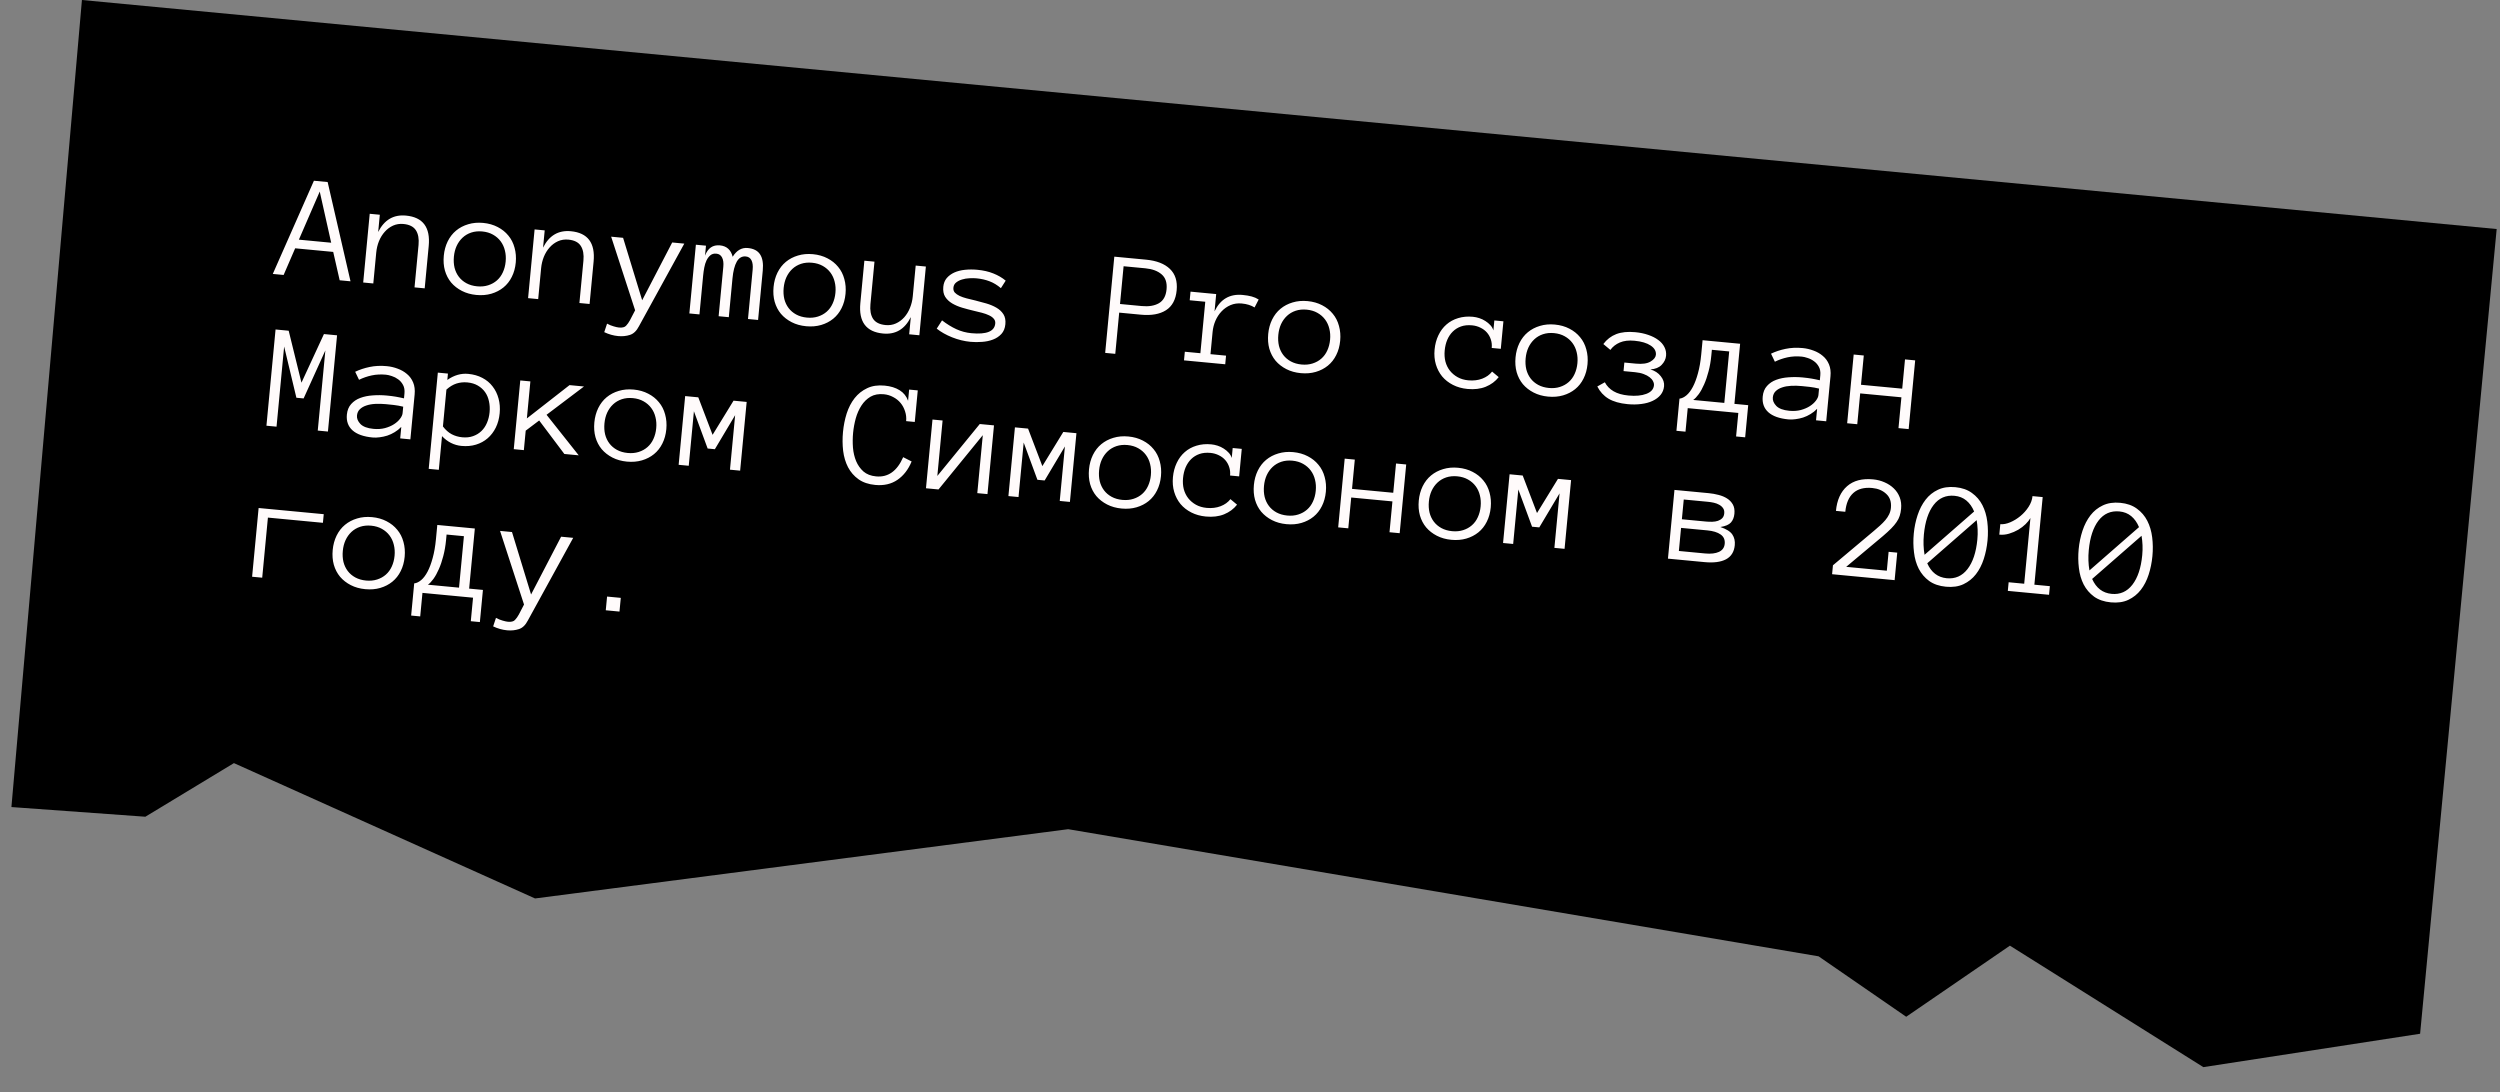 <svg width="412" height="180" viewBox="0 0 412 180" fill="none" xmlns="http://www.w3.org/2000/svg">
<rect x="0" y="0" width="412" height="180" fill="#808080" stroke="none"/>
<path d="M13.502 0L411.452 37.745L398.834 170.362L363.112 175.863L331.233 155.844L314.141 167.562L299.701 157.602L176.036 136.65L88.175 148.065L38.551 125.76L23.954 134.597L1.882 133.003L13.502 0Z" fill="black"/>
<path d="M57.765 46.359L55.978 46.19L54.913 41.515L48.643 40.92L46.742 45.314L44.956 45.144L51.734 29.786L53.995 30L57.765 46.359ZM54.579 40L52.693 31.569L49.256 39.495L54.579 40ZM69.99 47.519L68.313 47.36L68.976 40.372C69.072 39.359 68.928 38.553 68.543 37.952C68.159 37.352 67.476 37.005 66.496 36.912C65.88 36.854 65.308 36.942 64.779 37.178C64.258 37.415 63.8 37.756 63.407 38.201C63.014 38.638 62.695 39.155 62.45 39.753C62.214 40.344 62.065 40.971 62.002 41.636L61.52 46.715L59.855 46.557L60.929 35.231L62.594 35.389L62.324 38.233C63.323 36.235 64.852 35.334 66.909 35.529C69.696 35.793 70.944 37.461 70.653 40.531L69.99 47.519ZM84.998 43.265C84.914 44.148 84.696 44.937 84.344 45.631C84 46.326 83.54 46.908 82.964 47.376C82.397 47.837 81.736 48.179 80.979 48.402C80.222 48.624 79.394 48.693 78.495 48.608C77.612 48.524 76.819 48.301 76.118 47.941C75.416 47.58 74.826 47.119 74.348 46.559C73.879 45.991 73.537 45.333 73.322 44.585C73.115 43.838 73.053 43.023 73.137 42.14C73.218 41.281 73.431 40.496 73.777 39.785C74.131 39.067 74.592 38.473 75.16 38.004C75.736 37.527 76.403 37.177 77.16 36.955C77.917 36.724 78.738 36.651 79.621 36.734C80.52 36.82 81.32 37.047 82.021 37.416C82.722 37.777 83.307 38.245 83.776 38.821C84.253 39.389 84.594 40.059 84.799 40.831C85.013 41.595 85.079 42.406 84.998 43.265ZM83.333 43.107C83.394 42.459 83.353 41.854 83.21 41.293C83.076 40.724 82.843 40.216 82.509 39.767C82.175 39.319 81.752 38.952 81.24 38.666C80.736 38.381 80.151 38.207 79.487 38.144C78.823 38.081 78.212 38.142 77.655 38.326C77.106 38.511 76.63 38.793 76.226 39.172C75.822 39.55 75.497 40.006 75.251 40.538C75.013 41.063 74.863 41.65 74.802 42.298C74.74 42.946 74.776 43.554 74.91 44.123C75.053 44.684 75.288 45.181 75.615 45.612C75.942 46.044 76.358 46.398 76.863 46.675C77.376 46.952 77.965 47.123 78.63 47.186C79.294 47.249 79.9 47.192 80.448 47.015C81.004 46.839 81.488 46.57 81.898 46.208C82.308 45.847 82.632 45.403 82.87 44.878C83.117 44.346 83.271 43.755 83.333 43.107ZM97.163 50.096L95.486 49.937L96.149 42.949C96.245 41.937 96.101 41.13 95.716 40.53C95.332 39.929 94.649 39.582 93.669 39.489C93.053 39.431 92.481 39.52 91.952 39.756C91.431 39.992 90.973 40.333 90.579 40.778C90.186 41.215 89.868 41.732 89.623 42.33C89.387 42.921 89.238 43.549 89.175 44.213L88.693 49.293L87.028 49.135L88.102 37.809L89.767 37.967L89.497 40.81C90.496 38.812 92.025 37.911 94.082 38.106C96.869 38.37 98.117 40.038 97.826 43.108L97.163 50.096ZM112.772 40.149L105.301 53.762C104.909 54.526 104.415 55.002 103.816 55.191C103.217 55.387 102.569 55.452 101.873 55.386C101.095 55.312 100.331 55.097 99.58 54.74L100.044 53.337C100.409 53.535 100.771 53.684 101.13 53.783C101.487 53.891 101.78 53.955 102.006 53.977C102.557 54.029 102.947 53.931 103.175 53.683C103.411 53.435 103.623 53.137 103.811 52.787L104.667 51.139L100.717 39.005L102.685 39.192L105.829 49.483L110.779 39.96L112.772 40.149ZM124.932 52.73L123.267 52.572L124.039 44.43C124.1 43.782 124.035 43.269 123.842 42.891C123.649 42.513 123.337 42.303 122.908 42.263C122.276 42.203 121.779 42.491 121.416 43.127C121.061 43.763 120.827 44.681 120.713 45.88L120.107 52.272L118.43 52.113L119.202 43.971C119.264 43.323 119.194 42.809 118.993 42.431C118.8 42.053 118.489 41.843 118.059 41.803C117.662 41.765 117.335 41.853 117.078 42.065C116.821 42.278 116.606 42.56 116.433 42.911C116.269 43.264 116.146 43.661 116.063 44.102C115.98 44.544 115.918 44.984 115.877 45.421L115.27 51.814L113.605 51.656L114.68 40.33L116.345 40.487L116.189 42.128C116.658 40.889 117.476 40.325 118.642 40.436C119.752 40.541 120.453 41.167 120.745 42.315C121.401 41.257 122.232 40.776 123.236 40.871C124.2 40.963 124.878 41.317 125.269 41.935C125.669 42.545 125.814 43.429 125.704 44.588L124.932 52.73ZM139.343 48.42C139.26 49.303 139.042 50.091 138.69 50.785C138.346 51.48 137.886 52.062 137.31 52.531C136.743 52.992 136.082 53.334 135.325 53.556C134.568 53.779 133.74 53.847 132.841 53.762C131.958 53.678 131.165 53.456 130.464 53.095C129.762 52.734 129.172 52.274 128.694 51.714C128.225 51.146 127.883 50.488 127.668 49.74C127.46 48.993 127.399 48.178 127.483 47.295C127.564 46.436 127.777 45.651 128.123 44.94C128.477 44.221 128.938 43.627 129.506 43.158C130.082 42.681 130.749 42.332 131.506 42.109C132.263 41.879 133.084 41.805 133.967 41.889C134.866 41.974 135.666 42.202 136.367 42.571C137.068 42.931 137.653 43.4 138.122 43.975C138.599 44.544 138.94 45.214 139.145 45.985C139.359 46.749 139.425 47.561 139.343 48.42ZM137.678 48.262C137.74 47.614 137.699 47.009 137.556 46.448C137.422 45.879 137.188 45.37 136.855 44.922C136.521 44.474 136.098 44.106 135.586 43.821C135.082 43.536 134.497 43.362 133.833 43.299C133.169 43.236 132.558 43.296 132.001 43.481C131.452 43.666 130.976 43.947 130.572 44.326C130.168 44.705 129.843 45.16 129.596 45.693C129.359 46.218 129.209 46.804 129.147 47.453C129.086 48.101 129.122 48.709 129.256 49.278C129.399 49.839 129.634 50.335 129.961 50.767C130.288 51.199 130.704 51.553 131.209 51.829C131.722 52.107 132.311 52.277 132.975 52.34C133.64 52.403 134.246 52.346 134.794 52.169C135.35 51.993 135.834 51.724 136.244 51.363C136.654 51.001 136.978 50.558 137.216 50.033C137.463 49.5 137.617 48.91 137.678 48.262ZM142.448 42.963L144.113 43.121L143.449 50.121C143.353 51.134 143.497 51.94 143.882 52.541C144.275 53.134 144.962 53.477 145.942 53.57C146.558 53.629 147.126 53.539 147.647 53.303C148.169 53.066 148.626 52.729 149.018 52.292C149.412 51.847 149.727 51.33 149.963 50.739C150.208 50.141 150.361 49.51 150.424 48.845L150.906 43.766L152.583 43.925L151.509 55.251L149.832 55.092L150.101 52.26C149.11 54.259 147.586 55.161 145.528 54.965C142.741 54.701 141.493 53.034 141.784 49.963L142.448 42.963ZM165.685 53.432C165.622 54.096 165.403 54.631 165.03 55.037C164.656 55.443 164.193 55.751 163.642 55.96C163.099 56.17 162.499 56.297 161.84 56.341C161.19 56.394 160.556 56.391 159.941 56.333C158.912 56.235 157.901 55.988 156.909 55.591C155.916 55.195 155.071 54.718 154.371 54.161L155.249 52.797C156.033 53.403 156.817 53.886 157.6 54.247C158.384 54.607 159.209 54.828 160.076 54.911C162.579 55.148 163.892 54.619 164.015 53.322C164.045 53.007 163.964 52.741 163.772 52.527C163.588 52.305 163.328 52.117 162.991 51.962C162.655 51.8 162.264 51.66 161.817 51.544C161.379 51.429 160.915 51.316 160.427 51.204C159.804 51.055 159.186 50.89 158.573 50.71C157.961 50.529 157.407 50.292 156.912 50C156.424 49.709 156.042 49.346 155.764 48.91C155.495 48.476 155.392 47.927 155.455 47.263C155.509 46.695 155.697 46.219 156.02 45.832C156.35 45.447 156.768 45.139 157.272 44.909C157.784 44.68 158.371 44.531 159.031 44.463C159.691 44.395 160.37 44.394 161.067 44.46C162.063 44.554 162.943 44.756 163.707 45.066C164.471 45.367 165.149 45.762 165.74 46.252L164.949 47.489C164.343 46.973 163.717 46.595 163.07 46.354C162.423 46.105 161.711 45.943 160.933 45.869C160.585 45.836 160.193 45.832 159.757 45.856C159.331 45.873 158.928 45.941 158.548 46.06C158.17 46.171 157.844 46.337 157.57 46.556C157.304 46.768 157.154 47.056 157.12 47.42C157.09 47.736 157.167 48.001 157.351 48.215C157.544 48.421 157.808 48.606 158.144 48.768C158.481 48.923 158.869 49.058 159.308 49.173C159.755 49.289 160.222 49.403 160.71 49.514C161.317 49.662 161.927 49.826 162.539 50.007C163.16 50.188 163.714 50.421 164.202 50.704C164.698 50.988 165.085 51.348 165.363 51.783C165.64 52.218 165.748 52.767 165.685 53.432ZM193.914 47.845C193.769 49.376 193.183 50.469 192.156 51.124C191.129 51.778 189.753 52.024 188.028 51.86L184.443 51.52L183.798 58.313L182.133 58.156L183.638 42.297L188.863 42.792C190.605 42.957 191.918 43.466 192.802 44.318C193.686 45.162 194.057 46.338 193.914 47.845ZM192.249 47.687C192.353 46.593 192.083 45.771 191.441 45.219C190.799 44.66 189.903 44.325 188.753 44.216L185.168 43.876L184.577 50.098L188.162 50.438C189.313 50.547 190.255 50.392 190.99 49.971C191.726 49.542 192.145 48.781 192.249 47.687ZM206.754 50.669C206.183 50.312 205.484 50.095 204.658 50.017C203.977 49.952 203.356 50.04 202.793 50.281C202.231 50.522 201.741 50.864 201.323 51.306C200.906 51.741 200.566 52.257 200.306 52.853C200.053 53.442 199.897 54.061 199.835 54.709L199.488 58.367L202.052 58.61L201.918 60.032L195.124 59.388L195.259 57.966L197.823 58.209L198.628 49.727L196.064 49.483L196.199 48.062L200.428 48.463L200.158 51.306C201.116 49.304 202.661 48.405 204.791 48.607C205.367 48.661 205.861 48.745 206.276 48.858C206.698 48.972 207.083 49.139 207.43 49.36L206.754 50.669ZM220.862 56.152C220.779 57.035 220.561 57.823 220.209 58.517C219.865 59.212 219.405 59.794 218.829 60.263C218.262 60.724 217.6 61.066 216.844 61.288C216.087 61.511 215.259 61.579 214.36 61.494C213.476 61.41 212.684 61.188 211.983 60.827C211.281 60.466 210.691 60.006 210.213 59.446C209.744 58.878 209.402 58.22 209.186 57.472C208.979 56.725 208.918 55.91 209.001 55.027C209.083 54.168 209.296 53.383 209.642 52.672C209.996 51.953 210.457 51.359 211.025 50.89C211.601 50.413 212.268 50.064 213.025 49.841C213.782 49.611 214.603 49.537 215.486 49.621C216.385 49.706 217.185 49.934 217.886 50.302C218.587 50.663 219.172 51.132 219.641 51.707C220.118 52.276 220.459 52.946 220.664 53.717C220.878 54.481 220.944 55.293 220.862 56.152ZM219.197 55.994C219.259 55.346 219.218 54.741 219.075 54.18C218.941 53.611 218.707 53.102 218.374 52.654C218.04 52.205 217.617 51.838 217.105 51.553C216.601 51.268 216.016 51.094 215.352 51.031C214.688 50.968 214.077 51.028 213.52 51.213C212.971 51.398 212.495 51.679 212.091 52.058C211.687 52.437 211.362 52.892 211.115 53.425C210.877 53.95 210.728 54.536 210.666 55.185C210.605 55.833 210.641 56.441 210.775 57.01C210.918 57.571 211.153 58.067 211.48 58.499C211.807 58.93 212.223 59.285 212.728 59.561C213.241 59.839 213.83 60.009 214.494 60.072C215.159 60.135 215.765 60.078 216.313 59.901C216.869 59.725 217.353 59.456 217.763 59.095C218.173 58.733 218.497 58.29 218.735 57.765C218.982 57.232 219.136 56.642 219.197 55.994ZM246.987 62.149C246.439 62.849 245.726 63.378 244.85 63.736C243.983 64.087 242.979 64.209 241.836 64.1C240.953 64.016 240.157 63.794 239.447 63.432C238.738 63.071 238.144 62.606 237.667 62.037C237.198 61.461 236.852 60.799 236.629 60.05C236.406 59.302 236.336 58.486 236.42 57.603C236.501 56.744 236.71 55.963 237.047 55.259C237.384 54.547 237.824 53.955 238.368 53.484C238.912 53.004 239.554 52.652 240.295 52.428C241.044 52.197 241.857 52.122 242.732 52.205C243.08 52.238 243.433 52.313 243.789 52.428C244.146 52.544 244.479 52.702 244.787 52.903C245.095 53.096 245.368 53.322 245.605 53.581C245.843 53.833 246.012 54.123 246.111 54.451L246.267 52.81L247.762 52.952L247.332 57.485L245.837 57.343C245.885 56.841 245.835 56.374 245.688 55.944C245.549 55.514 245.335 55.134 245.048 54.804C244.76 54.474 244.405 54.208 243.983 54.004C243.562 53.792 243.1 53.663 242.598 53.615C241.917 53.55 241.311 53.611 240.778 53.798C240.253 53.985 239.802 54.265 239.423 54.638C239.044 55.011 238.74 55.464 238.509 55.998C238.288 56.525 238.146 57.112 238.085 57.761C238.023 58.409 238.064 59.017 238.206 59.587C238.357 60.149 238.6 60.646 238.935 61.078C239.278 61.511 239.702 61.87 240.206 62.155C240.718 62.441 241.307 62.615 241.971 62.678C242.814 62.758 243.579 62.667 244.265 62.406C244.952 62.144 245.496 61.754 245.897 61.236L246.987 62.149ZM261.622 60.018C261.538 60.901 261.32 61.689 260.968 62.383C260.624 63.078 260.165 63.66 259.589 64.129C259.022 64.59 258.36 64.932 257.603 65.154C256.846 65.377 256.018 65.445 255.119 65.36C254.236 65.276 253.444 65.054 252.742 64.693C252.041 64.332 251.451 63.872 250.973 63.312C250.503 62.744 250.161 62.086 249.946 61.338C249.739 60.591 249.677 59.776 249.761 58.893C249.842 58.034 250.056 57.249 250.401 56.538C250.755 55.819 251.216 55.225 251.784 54.756C252.361 54.279 253.027 53.93 253.784 53.707C254.542 53.477 255.362 53.403 256.245 53.487C257.144 53.572 257.944 53.8 258.645 54.168C259.347 54.529 259.932 54.998 260.4 55.573C260.878 56.142 261.219 56.812 261.423 57.583C261.637 58.347 261.703 59.159 261.622 60.018ZM259.957 59.86C260.018 59.212 259.978 58.607 259.835 58.046C259.701 57.477 259.467 56.968 259.133 56.52C258.8 56.071 258.377 55.704 257.864 55.419C257.36 55.134 256.776 54.96 256.111 54.897C255.447 54.834 254.836 54.894 254.279 55.079C253.731 55.264 253.254 55.545 252.85 55.924C252.447 56.303 252.121 56.758 251.875 57.291C251.637 57.816 251.487 58.402 251.426 59.05C251.364 59.699 251.401 60.307 251.535 60.876C251.678 61.437 251.913 61.933 252.24 62.365C252.566 62.796 252.982 63.151 253.488 63.427C254.001 63.705 254.59 63.875 255.254 63.938C255.918 64.001 256.524 63.944 257.073 63.767C257.629 63.591 258.112 63.322 258.522 62.961C258.933 62.599 259.257 62.156 259.495 61.631C259.741 61.098 259.895 60.508 259.957 59.86ZM274.567 58.634C274.514 59.185 274.271 59.685 273.836 60.134C273.41 60.576 272.793 60.824 271.987 60.878C272.719 61.095 273.288 61.468 273.696 61.997C274.112 62.518 274.293 63.071 274.238 63.654C274.186 64.197 273.994 64.673 273.661 65.083C273.328 65.485 272.893 65.811 272.354 66.063C271.823 66.315 271.206 66.485 270.503 66.574C269.799 66.671 269.042 66.681 268.232 66.604C266.935 66.481 265.885 66.181 265.08 65.704C264.284 65.22 263.669 64.548 263.235 63.69L264.478 62.998C264.803 63.618 265.284 64.113 265.919 64.484C266.554 64.855 267.37 65.087 268.366 65.182C269.557 65.295 270.539 65.204 271.311 64.909C272.09 64.615 272.511 64.144 272.573 63.496C272.593 63.278 272.541 63.052 272.416 62.819C272.3 62.58 272.112 62.361 271.853 62.165C271.594 61.961 271.267 61.787 270.872 61.643C270.478 61.491 270.005 61.389 269.455 61.337L267.559 61.157L267.692 59.747L269.588 59.927C270.65 60.028 271.453 59.916 271.999 59.592C272.553 59.26 272.85 58.888 272.89 58.475C272.946 57.875 272.66 57.366 272.029 56.946C271.407 56.527 270.52 56.263 269.37 56.154C268.414 56.064 267.608 56.159 266.952 56.44C266.296 56.721 265.775 57.129 265.389 57.665L264.23 56.697C264.801 55.934 265.511 55.388 266.359 55.059C267.216 54.732 268.264 54.627 269.503 54.745C270.289 54.819 270.999 54.968 271.631 55.192C272.273 55.408 272.819 55.684 273.269 56.022C273.729 56.351 274.071 56.743 274.298 57.198C274.526 57.645 274.615 58.123 274.567 58.634ZM276.778 65.698C277.167 65.653 277.552 65.469 277.934 65.145C278.316 64.822 278.667 64.356 278.986 63.749C279.305 63.142 279.585 62.396 279.824 61.511C280.072 60.619 280.252 59.586 280.363 58.411L280.586 56.066L286.771 56.652L285.832 66.556L288.104 66.772L287.602 72.07L286.107 71.929L286.475 68.052L278.138 67.261L277.77 71.138L276.276 70.996L276.778 65.698ZM282.028 58.569C281.939 59.509 281.786 60.385 281.57 61.199C281.363 62.005 281.119 62.721 280.839 63.349C280.567 63.977 280.271 64.513 279.951 64.956C279.631 65.392 279.327 65.711 279.038 65.912L284.167 66.399L284.971 57.916L282.116 57.645L282.028 58.569ZM290.496 65.344C290.564 64.631 290.798 64.052 291.2 63.608C291.603 63.156 292.105 62.819 292.706 62.598C293.316 62.37 294 62.23 294.757 62.179C295.522 62.121 296.294 62.129 297.072 62.203C297.372 62.231 297.639 62.261 297.873 62.291C298.115 62.322 298.341 62.356 298.55 62.392C298.767 62.429 298.984 62.47 299.2 62.515C299.417 62.56 299.653 62.611 299.909 62.668L299.986 61.854C300.039 61.303 299.96 60.838 299.751 60.458C299.55 60.08 299.285 59.772 298.956 59.537C298.627 59.293 298.276 59.113 297.903 58.996C297.531 58.87 297.211 58.795 296.944 58.77C296.101 58.69 295.313 58.729 294.578 58.889C293.844 59.048 293.151 59.289 292.499 59.611L291.864 58.288C292.584 57.939 293.377 57.675 294.244 57.496C295.12 57.309 296.065 57.264 297.077 57.36C297.693 57.418 298.289 57.557 298.865 57.775C299.45 57.986 299.962 58.279 300.4 58.656C300.847 59.026 301.187 59.491 301.42 60.053C301.653 60.614 301.734 61.268 301.663 62.013L300.96 69.426L299.283 69.267L299.463 67.371C299.137 67.708 298.774 67.997 298.376 68.237C297.985 68.478 297.579 68.668 297.157 68.808C296.735 68.939 296.318 69.031 295.904 69.081C295.49 69.14 295.101 69.152 294.736 69.118C293.237 68.975 292.13 68.58 291.415 67.932C290.7 67.284 290.394 66.421 290.496 65.344ZM294.871 67.696C295.568 67.762 296.201 67.72 296.771 67.57C297.35 67.412 297.849 67.198 298.267 66.927C298.685 66.656 299.016 66.356 299.26 66.028C299.511 65.7 299.651 65.394 299.678 65.111L299.779 64.041C299.244 63.909 298.726 63.815 298.224 63.759C297.731 63.704 297.302 63.659 296.937 63.625C296.337 63.568 295.754 63.553 295.188 63.581C294.629 63.61 294.134 63.698 293.703 63.845C293.273 63.984 292.919 64.188 292.64 64.456C292.361 64.723 292.202 65.072 292.161 65.501C292.115 65.979 292.304 66.443 292.728 66.892C293.16 67.333 293.874 67.601 294.871 67.696ZM314.547 70.715L312.87 70.556L313.352 65.476L306.558 64.832L306.077 69.911L304.412 69.753L305.486 58.427L307.151 58.585L306.693 63.41L313.486 64.054L313.944 59.23L315.621 59.389L314.547 70.715ZM54.043 71.118L52.366 70.959L53.619 57.75L50.036 65.662L48.845 65.549L46.826 57.105L45.573 70.315L43.908 70.157L45.412 54.298L47.575 54.503L49.681 63.066L53.384 55.054L55.547 55.26L54.043 71.118ZM57.165 68.325C57.233 67.612 57.467 67.033 57.869 66.589C58.272 66.137 58.774 65.8 59.375 65.579C59.985 65.351 60.669 65.211 61.426 65.161C62.191 65.102 62.963 65.11 63.741 65.184C64.041 65.212 64.308 65.242 64.542 65.272C64.784 65.303 65.01 65.337 65.219 65.373C65.436 65.41 65.653 65.451 65.87 65.496C66.086 65.541 66.322 65.592 66.578 65.649L66.656 64.835C66.708 64.284 66.629 63.819 66.42 63.439C66.219 63.061 65.954 62.754 65.625 62.518C65.296 62.274 64.946 62.094 64.573 61.977C64.2 61.851 63.88 61.776 63.613 61.751C62.77 61.671 61.982 61.711 61.247 61.87C60.513 62.029 59.82 62.27 59.168 62.592L58.533 61.269C59.253 60.92 60.046 60.656 60.913 60.477C61.79 60.29 62.734 60.245 63.747 60.341C64.362 60.4 64.958 60.538 65.534 60.756C66.119 60.967 66.631 61.26 67.069 61.637C67.516 62.007 67.857 62.472 68.089 63.034C68.322 63.595 68.403 64.249 68.333 64.994L67.629 72.407L65.953 72.248L66.132 70.352C65.806 70.689 65.444 70.978 65.045 71.218C64.654 71.459 64.248 71.649 63.826 71.789C63.404 71.921 62.987 72.012 62.574 72.062C62.159 72.121 61.77 72.133 61.405 72.099C59.907 71.957 58.8 71.561 58.084 70.913C57.369 70.265 57.063 69.402 57.165 68.325ZM61.54 70.677C62.237 70.743 62.87 70.701 63.44 70.551C64.019 70.393 64.518 70.179 64.936 69.908C65.354 69.637 65.685 69.337 65.929 69.009C66.18 68.681 66.32 68.376 66.347 68.092L66.448 67.022C65.913 66.89 65.395 66.796 64.893 66.74C64.4 66.685 63.971 66.64 63.606 66.606C63.007 66.549 62.423 66.534 61.857 66.562C61.298 66.591 60.803 66.679 60.373 66.826C59.943 66.965 59.588 67.169 59.309 67.437C59.03 67.704 58.871 68.053 58.83 68.483C58.785 68.96 58.974 69.424 59.397 69.873C59.829 70.314 60.544 70.582 61.54 70.677ZM82.347 68.101C82.264 68.984 82.05 69.773 81.706 70.468C81.362 71.163 80.914 71.75 80.362 72.229C79.819 72.701 79.181 73.049 78.448 73.274C77.716 73.499 76.912 73.57 76.037 73.487C75.437 73.43 74.864 73.265 74.318 72.993C73.78 72.721 73.288 72.347 72.843 71.872L72.316 77.425L70.651 77.267L72.155 61.408L73.82 61.566L73.721 62.611C74.833 61.834 75.98 61.501 77.163 61.614C78.038 61.697 78.814 61.917 79.491 62.276C80.169 62.626 80.73 63.092 81.173 63.674C81.626 64.248 81.955 64.917 82.16 65.68C82.367 66.436 82.429 67.243 82.347 68.101ZM80.683 67.944C80.743 67.311 80.71 66.712 80.584 66.144C80.466 65.569 80.253 65.062 79.943 64.624C79.633 64.186 79.234 63.825 78.746 63.542C78.266 63.259 77.694 63.086 77.029 63.023C76.397 62.963 75.795 63.025 75.222 63.207C74.656 63.391 74.106 63.723 73.57 64.203L72.994 70.28C73.43 70.852 73.908 71.278 74.43 71.556C74.959 71.835 75.54 72.005 76.172 72.065C76.836 72.128 77.43 72.066 77.955 71.878C78.488 71.692 78.948 71.412 79.334 71.04C79.721 70.668 80.025 70.219 80.247 69.692C80.477 69.158 80.623 68.575 80.683 67.944ZM95.374 75.039L93.004 74.814L88.856 69.295L86.636 70.973L86.332 74.181L84.667 74.023L85.742 62.697L87.406 62.855L86.828 68.956L93.859 63.467L96.241 63.693L90.073 68.356L95.374 75.039ZM109.81 70.731C109.726 71.614 109.508 72.402 109.156 73.097C108.812 73.791 108.353 74.373 107.777 74.842C107.21 75.303 106.548 75.645 105.791 75.867C105.034 76.09 104.206 76.158 103.307 76.073C102.424 75.989 101.632 75.767 100.93 75.406C100.229 75.045 99.639 74.585 99.161 74.025C98.691 73.457 98.349 72.799 98.134 72.051C97.927 71.304 97.865 70.489 97.949 69.606C98.03 68.747 98.244 67.962 98.589 67.251C98.944 66.532 99.404 65.939 99.972 65.469C100.549 64.993 101.215 64.643 101.972 64.42C102.73 64.19 103.55 64.116 104.433 64.2C105.332 64.285 106.132 64.513 106.833 64.882C107.535 65.242 108.12 65.711 108.588 66.286C109.066 66.855 109.407 67.525 109.612 68.296C109.825 69.06 109.891 69.872 109.81 70.731ZM108.145 70.573C108.206 69.925 108.166 69.32 108.023 68.759C107.889 68.19 107.655 67.681 107.321 67.233C106.988 66.784 106.565 66.417 106.052 66.132C105.548 65.847 104.964 65.673 104.299 65.61C103.635 65.547 103.024 65.607 102.467 65.792C101.919 65.977 101.442 66.258 101.038 66.637C100.635 67.016 100.309 67.471 100.063 68.004C99.825 68.529 99.675 69.115 99.614 69.764C99.552 70.412 99.589 71.02 99.723 71.589C99.866 72.15 100.101 72.646 100.428 73.078C100.755 73.51 101.171 73.864 101.676 74.14C102.189 74.418 102.778 74.588 103.442 74.651C104.106 74.714 104.712 74.657 105.261 74.481C105.817 74.304 106.3 74.035 106.71 73.674C107.121 73.312 107.445 72.869 107.683 72.344C107.929 71.811 108.083 71.221 108.145 70.573ZM121.975 77.562L120.298 77.403L121.15 68.422L117.811 74.028L116.62 73.915L114.357 67.778L113.505 76.758L111.84 76.6L112.915 65.274L115.078 65.48L117.434 71.662L120.887 66.031L123.05 66.236L121.975 77.562ZM150.235 76.049C149.693 77.371 148.915 78.38 147.9 79.077C146.886 79.773 145.666 80.054 144.24 79.919C143.13 79.814 142.212 79.502 141.484 78.983C140.757 78.464 140.182 77.805 139.759 77.005C139.344 76.205 139.074 75.301 138.949 74.291C138.833 73.283 138.824 72.248 138.925 71.187C139.026 70.126 139.228 69.111 139.533 68.142C139.845 67.175 140.281 66.333 140.839 65.618C141.405 64.903 142.095 64.355 142.908 63.975C143.721 63.586 144.683 63.444 145.793 63.549C146.773 63.642 147.595 63.896 148.259 64.311C148.922 64.725 149.387 65.304 149.651 66.049L149.826 64.202L151.248 64.337L150.755 69.538L149.333 69.403C149.386 68.844 149.327 68.307 149.155 67.792C148.992 67.27 148.745 66.809 148.415 66.41C148.085 66.011 147.679 65.686 147.196 65.436C146.721 65.178 146.209 65.023 145.658 64.971C144.799 64.89 144.067 65.025 143.461 65.376C142.864 65.728 142.364 66.216 141.961 66.84C141.559 67.464 141.247 68.17 141.025 68.958C140.811 69.747 140.666 70.543 140.59 71.345C140.515 72.139 140.507 72.948 140.568 73.771C140.638 74.587 140.813 75.331 141.092 76.003C141.373 76.667 141.773 77.232 142.293 77.699C142.821 78.157 143.515 78.428 144.374 78.509C146.351 78.697 147.84 77.64 148.843 75.34L150.235 76.049ZM153.674 69.14L155.339 69.298L154.472 78.437L161.464 69.879L163.809 70.102L162.735 81.428L161.058 81.269L161.964 71.717L154.666 80.662L152.6 80.466L153.674 69.14ZM176.321 82.716L174.644 82.557L175.496 73.577L172.157 79.182L170.966 79.069L168.703 72.932L167.851 81.913L166.186 81.755L167.26 70.429L169.424 70.634L171.78 76.817L175.233 71.185L177.396 71.39L176.321 82.716ZM191.329 78.463C191.245 79.346 191.027 80.134 190.675 80.829C190.331 81.523 189.871 82.105 189.296 82.574C188.729 83.035 188.067 83.377 187.31 83.599C186.553 83.822 185.725 83.89 184.826 83.805C183.943 83.721 183.151 83.499 182.449 83.138C181.748 82.777 181.158 82.317 180.68 81.757C180.21 81.189 179.868 80.531 179.653 79.783C179.446 79.036 179.384 78.221 179.468 77.338C179.549 76.479 179.763 75.694 180.108 74.983C180.462 74.264 180.923 73.67 181.491 73.201C182.068 72.724 182.734 72.375 183.491 72.152C184.249 71.922 185.069 71.848 185.952 71.932C186.851 72.017 187.651 72.245 188.352 72.613C189.054 72.974 189.639 73.442 190.107 74.018C190.585 74.587 190.926 75.257 191.13 76.028C191.344 76.792 191.41 77.604 191.329 78.463ZM189.664 78.305C189.725 77.657 189.685 77.052 189.542 76.491C189.408 75.922 189.174 75.413 188.84 74.965C188.507 74.516 188.084 74.149 187.571 73.864C187.067 73.579 186.483 73.405 185.818 73.342C185.154 73.279 184.543 73.339 183.986 73.524C183.437 73.709 182.961 73.99 182.557 74.369C182.154 74.748 181.828 75.203 181.582 75.736C181.344 76.261 181.194 76.847 181.133 77.496C181.071 78.144 181.108 78.752 181.242 79.321C181.385 79.882 181.62 80.378 181.946 80.81C182.273 81.241 182.689 81.596 183.195 81.872C183.708 82.15 184.296 82.32 184.961 82.383C185.625 82.446 186.231 82.389 186.779 82.212C187.336 82.036 187.819 81.767 188.229 81.406C188.64 81.044 188.964 80.601 189.202 80.076C189.448 79.543 189.602 78.953 189.664 78.305ZM203.867 83.171C203.319 83.871 202.606 84.4 201.73 84.759C200.863 85.11 199.859 85.231 198.716 85.123C197.833 85.039 197.037 84.816 196.327 84.454C195.618 84.093 195.024 83.628 194.547 83.059C194.078 82.484 193.732 81.821 193.509 81.073C193.286 80.324 193.216 79.508 193.3 78.625C193.381 77.766 193.59 76.985 193.927 76.281C194.264 75.569 194.704 74.978 195.248 74.506C195.792 74.026 196.434 73.674 197.175 73.45C197.924 73.219 198.737 73.145 199.611 73.228C199.96 73.261 200.312 73.335 200.669 73.451C201.026 73.566 201.359 73.725 201.667 73.925C201.975 74.118 202.248 74.344 202.485 74.604C202.723 74.855 202.892 75.145 202.991 75.473L203.147 73.833L204.642 73.975L204.212 78.507L202.717 78.366C202.765 77.863 202.715 77.397 202.568 76.966C202.429 76.536 202.215 76.156 201.928 75.826C201.64 75.496 201.285 75.23 200.863 75.026C200.442 74.815 199.98 74.685 199.478 74.637C198.797 74.573 198.191 74.634 197.658 74.82C197.133 75.008 196.682 75.288 196.303 75.66C195.924 76.033 195.62 76.487 195.389 77.021C195.168 77.547 195.026 78.135 194.965 78.783C194.903 79.431 194.943 80.04 195.086 80.609C195.237 81.171 195.48 81.668 195.815 82.101C196.158 82.534 196.582 82.893 197.086 83.178C197.598 83.463 198.187 83.638 198.851 83.701C199.694 83.781 200.458 83.69 201.145 83.428C201.832 83.166 202.376 82.776 202.777 82.258L203.867 83.171ZM218.502 81.04C218.418 81.923 218.2 82.712 217.848 83.406C217.504 84.101 217.044 84.682 216.469 85.151C215.902 85.612 215.24 85.954 214.483 86.177C213.726 86.399 212.898 86.468 211.999 86.382C211.116 86.299 210.324 86.076 209.622 85.716C208.921 85.355 208.331 84.894 207.853 84.334C207.383 83.766 207.041 83.108 206.826 82.36C206.619 81.613 206.557 80.798 206.641 79.915C206.722 79.056 206.936 78.271 207.281 77.56C207.635 76.842 208.096 76.248 208.664 75.778C209.241 75.302 209.907 74.952 210.664 74.73C211.422 74.499 212.242 74.426 213.125 74.509C214.024 74.595 214.824 74.822 215.525 75.191C216.227 75.552 216.812 76.02 217.28 76.596C217.758 77.164 218.099 77.834 218.303 78.606C218.517 79.37 218.583 80.181 218.502 81.04ZM216.837 80.882C216.898 80.234 216.858 79.629 216.715 79.068C216.58 78.499 216.347 77.991 216.013 77.542C215.68 77.094 215.257 76.727 214.744 76.441C214.24 76.156 213.656 75.982 212.991 75.919C212.327 75.856 211.716 75.917 211.159 76.101C210.61 76.286 210.134 76.568 209.73 76.946C209.327 77.325 209.001 77.781 208.755 78.313C208.517 78.838 208.367 79.425 208.306 80.073C208.244 80.721 208.281 81.329 208.415 81.898C208.558 82.459 208.793 82.956 209.119 83.387C209.446 83.819 209.862 84.173 210.367 84.45C210.881 84.727 211.469 84.897 212.134 84.961C212.798 85.024 213.404 84.967 213.952 84.79C214.509 84.614 214.992 84.345 215.402 83.983C215.813 83.621 216.137 83.178 216.375 82.653C216.621 82.121 216.775 81.53 216.837 80.882ZM230.667 87.871L228.99 87.712L229.472 82.632L222.679 81.988L222.197 87.068L220.532 86.91L221.606 75.584L223.271 75.742L222.814 80.566L229.607 81.21L230.065 76.386L231.742 76.545L230.667 87.871ZM245.675 83.617C245.591 84.5 245.373 85.289 245.021 85.983C244.677 86.678 244.217 87.26 243.642 87.728C243.075 88.189 242.413 88.531 241.656 88.754C240.899 88.976 240.071 89.045 239.172 88.96C238.289 88.876 237.497 88.654 236.795 88.293C236.094 87.932 235.504 87.471 235.026 86.911C234.556 86.343 234.214 85.686 233.999 84.938C233.792 84.191 233.73 83.375 233.814 82.492C233.895 81.633 234.109 80.849 234.454 80.137C234.808 79.419 235.269 78.825 235.837 78.356C236.414 77.879 237.08 77.529 237.837 77.307C238.595 77.076 239.415 77.003 240.298 77.087C241.197 77.172 241.997 77.399 242.698 77.768C243.4 78.129 243.985 78.597 244.453 79.173C244.931 79.741 245.272 80.411 245.476 81.183C245.69 81.947 245.756 82.758 245.675 83.617ZM244.01 83.459C244.071 82.811 244.03 82.207 243.888 81.645C243.753 81.077 243.52 80.568 243.186 80.12C242.853 79.671 242.43 79.304 241.917 79.018C241.413 78.733 240.829 78.559 240.164 78.496C239.5 78.433 238.889 78.494 238.332 78.678C237.783 78.863 237.307 79.145 236.903 79.524C236.5 79.902 236.174 80.358 235.928 80.89C235.69 81.415 235.54 82.002 235.479 82.65C235.417 83.298 235.454 83.907 235.588 84.475C235.731 85.037 235.966 85.533 236.292 85.965C236.619 86.396 237.035 86.75 237.54 87.027C238.054 87.305 238.642 87.475 239.307 87.538C239.971 87.601 240.577 87.544 241.125 87.367C241.682 87.191 242.165 86.922 242.575 86.56C242.986 86.199 243.31 85.755 243.547 85.23C243.794 84.698 243.948 84.108 244.01 83.459ZM257.84 90.448L256.163 90.289L257.015 81.309L253.675 86.914L252.484 86.801L250.222 80.664L249.37 89.645L247.705 89.487L248.779 78.161L250.943 78.366L253.299 84.549L256.751 78.917L258.915 79.122L257.84 90.448ZM285.891 89.847C285.787 90.941 285.305 91.717 284.444 92.175C283.592 92.625 282.413 92.779 280.906 92.636L274.878 92.064L275.952 80.738L281.603 81.274C282.154 81.326 282.693 81.422 283.219 81.562C283.754 81.695 284.222 81.891 284.623 82.149C285.024 82.4 285.34 82.728 285.571 83.134C285.803 83.54 285.889 84.051 285.831 84.667C285.775 85.25 285.587 85.727 285.266 86.097C284.945 86.467 284.361 86.718 283.514 86.851C284.505 87.182 285.165 87.596 285.493 88.093C285.823 88.582 285.956 89.167 285.891 89.847ZM284.156 84.606C284.19 84.258 284.123 83.97 283.957 83.741C283.791 83.505 283.576 83.317 283.311 83.177C283.055 83.031 282.763 82.921 282.435 82.849C282.107 82.777 281.784 82.726 281.468 82.696L277.482 82.318L277.173 85.575L281.16 85.953C281.492 85.984 281.83 85.996 282.174 85.988C282.518 85.98 282.834 85.928 283.121 85.832C283.408 85.729 283.643 85.584 283.824 85.396C284.014 85.202 284.125 84.939 284.156 84.606ZM284.233 89.617C284.296 88.952 284.071 88.44 283.557 88.081C283.044 87.722 282.317 87.497 281.377 87.408L277.039 86.997L276.678 90.8L281.016 91.212C281.956 91.301 282.712 91.213 283.285 90.949C283.858 90.684 284.174 90.24 284.233 89.617ZM313.301 83.852C313.259 84.289 313.182 84.678 313.068 85.019C312.962 85.36 312.79 85.7 312.554 86.037C312.326 86.375 312.031 86.727 311.669 87.093C311.307 87.46 310.855 87.874 310.313 88.338L304.252 93.416L310.948 94.051L311.243 90.94L312.665 91.075L312.235 95.608L301.93 94.63L302.069 93.16L308.837 87.475C309.183 87.189 309.513 86.901 309.826 86.612C310.148 86.324 310.438 86.028 310.695 85.726C310.953 85.423 311.163 85.104 311.326 84.768C311.488 84.432 311.588 84.073 311.624 83.692C311.716 82.72 311.462 81.956 310.86 81.401C310.268 80.838 309.498 80.511 308.55 80.421C307.221 80.295 306.182 80.569 305.431 81.241C304.681 81.914 304.239 82.947 304.107 84.341L302.564 84.194C302.734 82.404 303.345 81.047 304.397 80.126C305.449 79.203 306.878 78.828 308.685 78.999C309.365 79.064 309.996 79.226 310.576 79.485C311.165 79.737 311.673 80.072 312.099 80.488C312.534 80.906 312.859 81.398 313.075 81.966C313.292 82.526 313.367 83.155 313.301 83.852ZM317.056 88.082C316.945 89.257 316.982 90.373 317.168 91.428L325.337 84.294C325.017 83.528 324.588 82.923 324.05 82.48C323.519 82.037 322.874 81.78 322.112 81.708C320.686 81.572 319.535 82.076 318.658 83.219C317.79 84.355 317.256 85.976 317.056 88.082ZM317.611 92.831C318.278 94.333 319.349 95.154 320.823 95.294C322.217 95.426 323.356 94.925 324.24 93.791C325.125 92.649 325.667 91.025 325.867 88.918C325.922 88.335 325.938 87.781 325.914 87.255C325.891 86.722 325.838 86.21 325.753 85.719L317.611 92.831ZM315.391 87.925C315.492 86.863 315.703 85.849 316.023 84.882C316.344 83.915 316.779 83.074 317.33 82.358C317.88 81.641 318.561 81.093 319.374 80.712C320.195 80.324 321.153 80.182 322.247 80.286C323.341 80.389 324.25 80.709 324.976 81.244C325.711 81.771 326.285 82.439 326.699 83.246C327.113 84.054 327.382 84.962 327.507 85.972C327.632 86.981 327.645 88.016 327.544 89.077C327.443 90.138 327.237 91.153 326.924 92.121C326.612 93.088 326.181 93.926 325.631 94.634C325.082 95.342 324.396 95.891 323.575 96.278C322.762 96.659 321.801 96.797 320.691 96.692C319.581 96.586 318.659 96.27 317.924 95.743C317.198 95.208 316.628 94.541 316.213 93.741C315.807 92.942 315.545 92.039 315.428 91.03C315.303 90.021 315.291 88.986 315.391 87.925ZM337.682 98.021L330.889 97.377L331.024 95.955L333.588 96.198L334.615 85.37C334.438 85.689 334.173 86.023 333.821 86.374C333.47 86.717 333.064 87.026 332.605 87.301C332.146 87.568 331.648 87.782 331.109 87.944C330.579 88.106 330.038 88.161 329.487 88.109L329.651 86.383C330.145 86.43 330.69 86.326 331.287 86.073C331.883 85.818 332.443 85.475 332.966 85.042C333.49 84.61 333.938 84.105 334.312 83.527C334.685 82.949 334.9 82.361 334.957 81.761L336.634 81.92L335.265 96.357L337.817 96.599L337.682 98.021ZM344.229 90.66C344.118 91.835 344.155 92.95 344.341 94.006L352.51 86.871C352.19 86.106 351.761 85.501 351.223 85.057C350.692 84.615 350.047 84.357 349.285 84.285C347.859 84.15 346.708 84.654 345.831 85.797C344.963 86.932 344.429 88.553 344.229 90.66ZM344.784 95.409C345.451 96.911 346.522 97.732 347.996 97.871C349.39 98.004 350.529 97.503 351.413 96.368C352.298 95.226 352.84 93.602 353.04 91.496C353.095 90.912 353.111 90.358 353.087 89.832C353.064 89.299 353.011 88.787 352.926 88.297L344.784 95.409ZM342.564 90.502C342.665 89.441 342.876 88.427 343.196 87.46C343.517 86.493 343.952 85.651 344.503 84.935C345.053 84.219 345.734 83.67 346.547 83.29C347.368 82.901 348.326 82.759 349.42 82.863C350.514 82.967 351.423 83.286 352.149 83.821C352.884 84.348 353.458 85.016 353.872 85.824C354.286 86.631 354.555 87.54 354.68 88.549C354.805 89.558 354.818 90.593 354.717 91.654C354.616 92.716 354.41 93.73 354.097 94.698C353.785 95.666 353.354 96.504 352.804 97.212C352.255 97.92 351.569 98.468 350.748 98.856C349.935 99.237 348.974 99.374 347.864 99.269C346.754 99.164 345.831 98.847 345.097 98.32C344.371 97.785 343.801 97.118 343.386 96.318C342.979 95.52 342.718 94.616 342.601 93.608C342.476 92.598 342.464 91.563 342.564 90.502ZM42.621 83.719L53.352 84.737L53.217 86.159L44.152 85.299L43.212 95.203L41.547 95.046L42.621 83.719ZM66.69 91.753C66.606 92.636 66.388 93.425 66.036 94.119C65.692 94.814 65.233 95.395 64.657 95.864C64.09 96.325 63.428 96.667 62.671 96.89C61.914 97.112 61.086 97.181 60.187 97.095C59.304 97.012 58.512 96.789 57.81 96.429C57.109 96.068 56.519 95.607 56.041 95.047C55.571 94.479 55.229 93.821 55.014 93.073C54.807 92.326 54.745 91.511 54.829 90.628C54.91 89.769 55.124 88.984 55.469 88.273C55.823 87.555 56.284 86.961 56.852 86.492C57.429 86.015 58.095 85.665 58.852 85.443C59.61 85.212 60.43 85.139 61.313 85.222C62.212 85.308 63.012 85.535 63.713 85.904C64.415 86.265 65 86.733 65.468 87.309C65.946 87.877 66.287 88.547 66.492 89.319C66.705 90.083 66.771 90.894 66.69 91.753ZM65.025 91.595C65.086 90.947 65.046 90.342 64.903 89.781C64.769 89.212 64.535 88.704 64.201 88.255C63.868 87.807 63.445 87.44 62.932 87.154C62.428 86.869 61.844 86.695 61.179 86.632C60.515 86.569 59.904 86.63 59.347 86.814C58.798 86.999 58.322 87.281 57.918 87.659C57.515 88.038 57.189 88.493 56.943 89.026C56.705 89.551 56.555 90.138 56.494 90.786C56.432 91.434 56.469 92.042 56.603 92.611C56.746 93.172 56.981 93.669 57.307 94.1C57.634 94.532 58.05 94.886 58.556 95.163C59.069 95.44 59.657 95.611 60.322 95.674C60.986 95.737 61.592 95.68 62.141 95.503C62.697 95.327 63.18 95.058 63.59 94.696C64.001 94.335 64.325 93.891 64.563 93.366C64.809 92.834 64.963 92.243 65.025 91.595ZM68.26 96.144C68.648 96.1 69.033 95.915 69.416 95.592C69.798 95.269 70.148 94.803 70.468 94.196C70.787 93.588 71.066 92.843 71.305 91.958C71.553 91.066 71.733 90.032 71.844 88.858L72.067 86.512L78.253 87.099L77.313 97.003L79.586 97.219L79.083 102.517L77.588 102.375L77.956 98.499L69.62 97.708L69.252 101.585L67.757 101.443L68.26 96.144ZM73.509 89.016C73.42 89.955 73.268 90.832 73.052 91.645C72.844 92.451 72.601 93.168 72.32 93.795C72.048 94.423 71.752 94.959 71.432 95.403C71.113 95.839 70.809 96.157 70.52 96.359L75.648 96.845L76.453 88.363L73.597 88.092L73.509 89.016ZM94.464 88.636L86.993 102.25C86.602 103.014 86.107 103.49 85.509 103.678C84.909 103.875 84.262 103.94 83.565 103.874C82.787 103.8 82.023 103.585 81.272 103.228L81.736 101.825C82.102 102.023 82.463 102.172 82.822 102.271C83.18 102.378 83.472 102.443 83.699 102.465C84.249 102.517 84.639 102.419 84.867 102.171C85.103 101.923 85.315 101.625 85.504 101.275L86.359 99.627L82.409 87.493L84.377 87.68L87.521 97.971L92.471 88.448L94.464 88.636ZM102.091 100.788L99.831 100.574L100.045 98.313L102.305 98.528L102.091 100.788Z" fill="#FFFBFB"/>
</svg>

